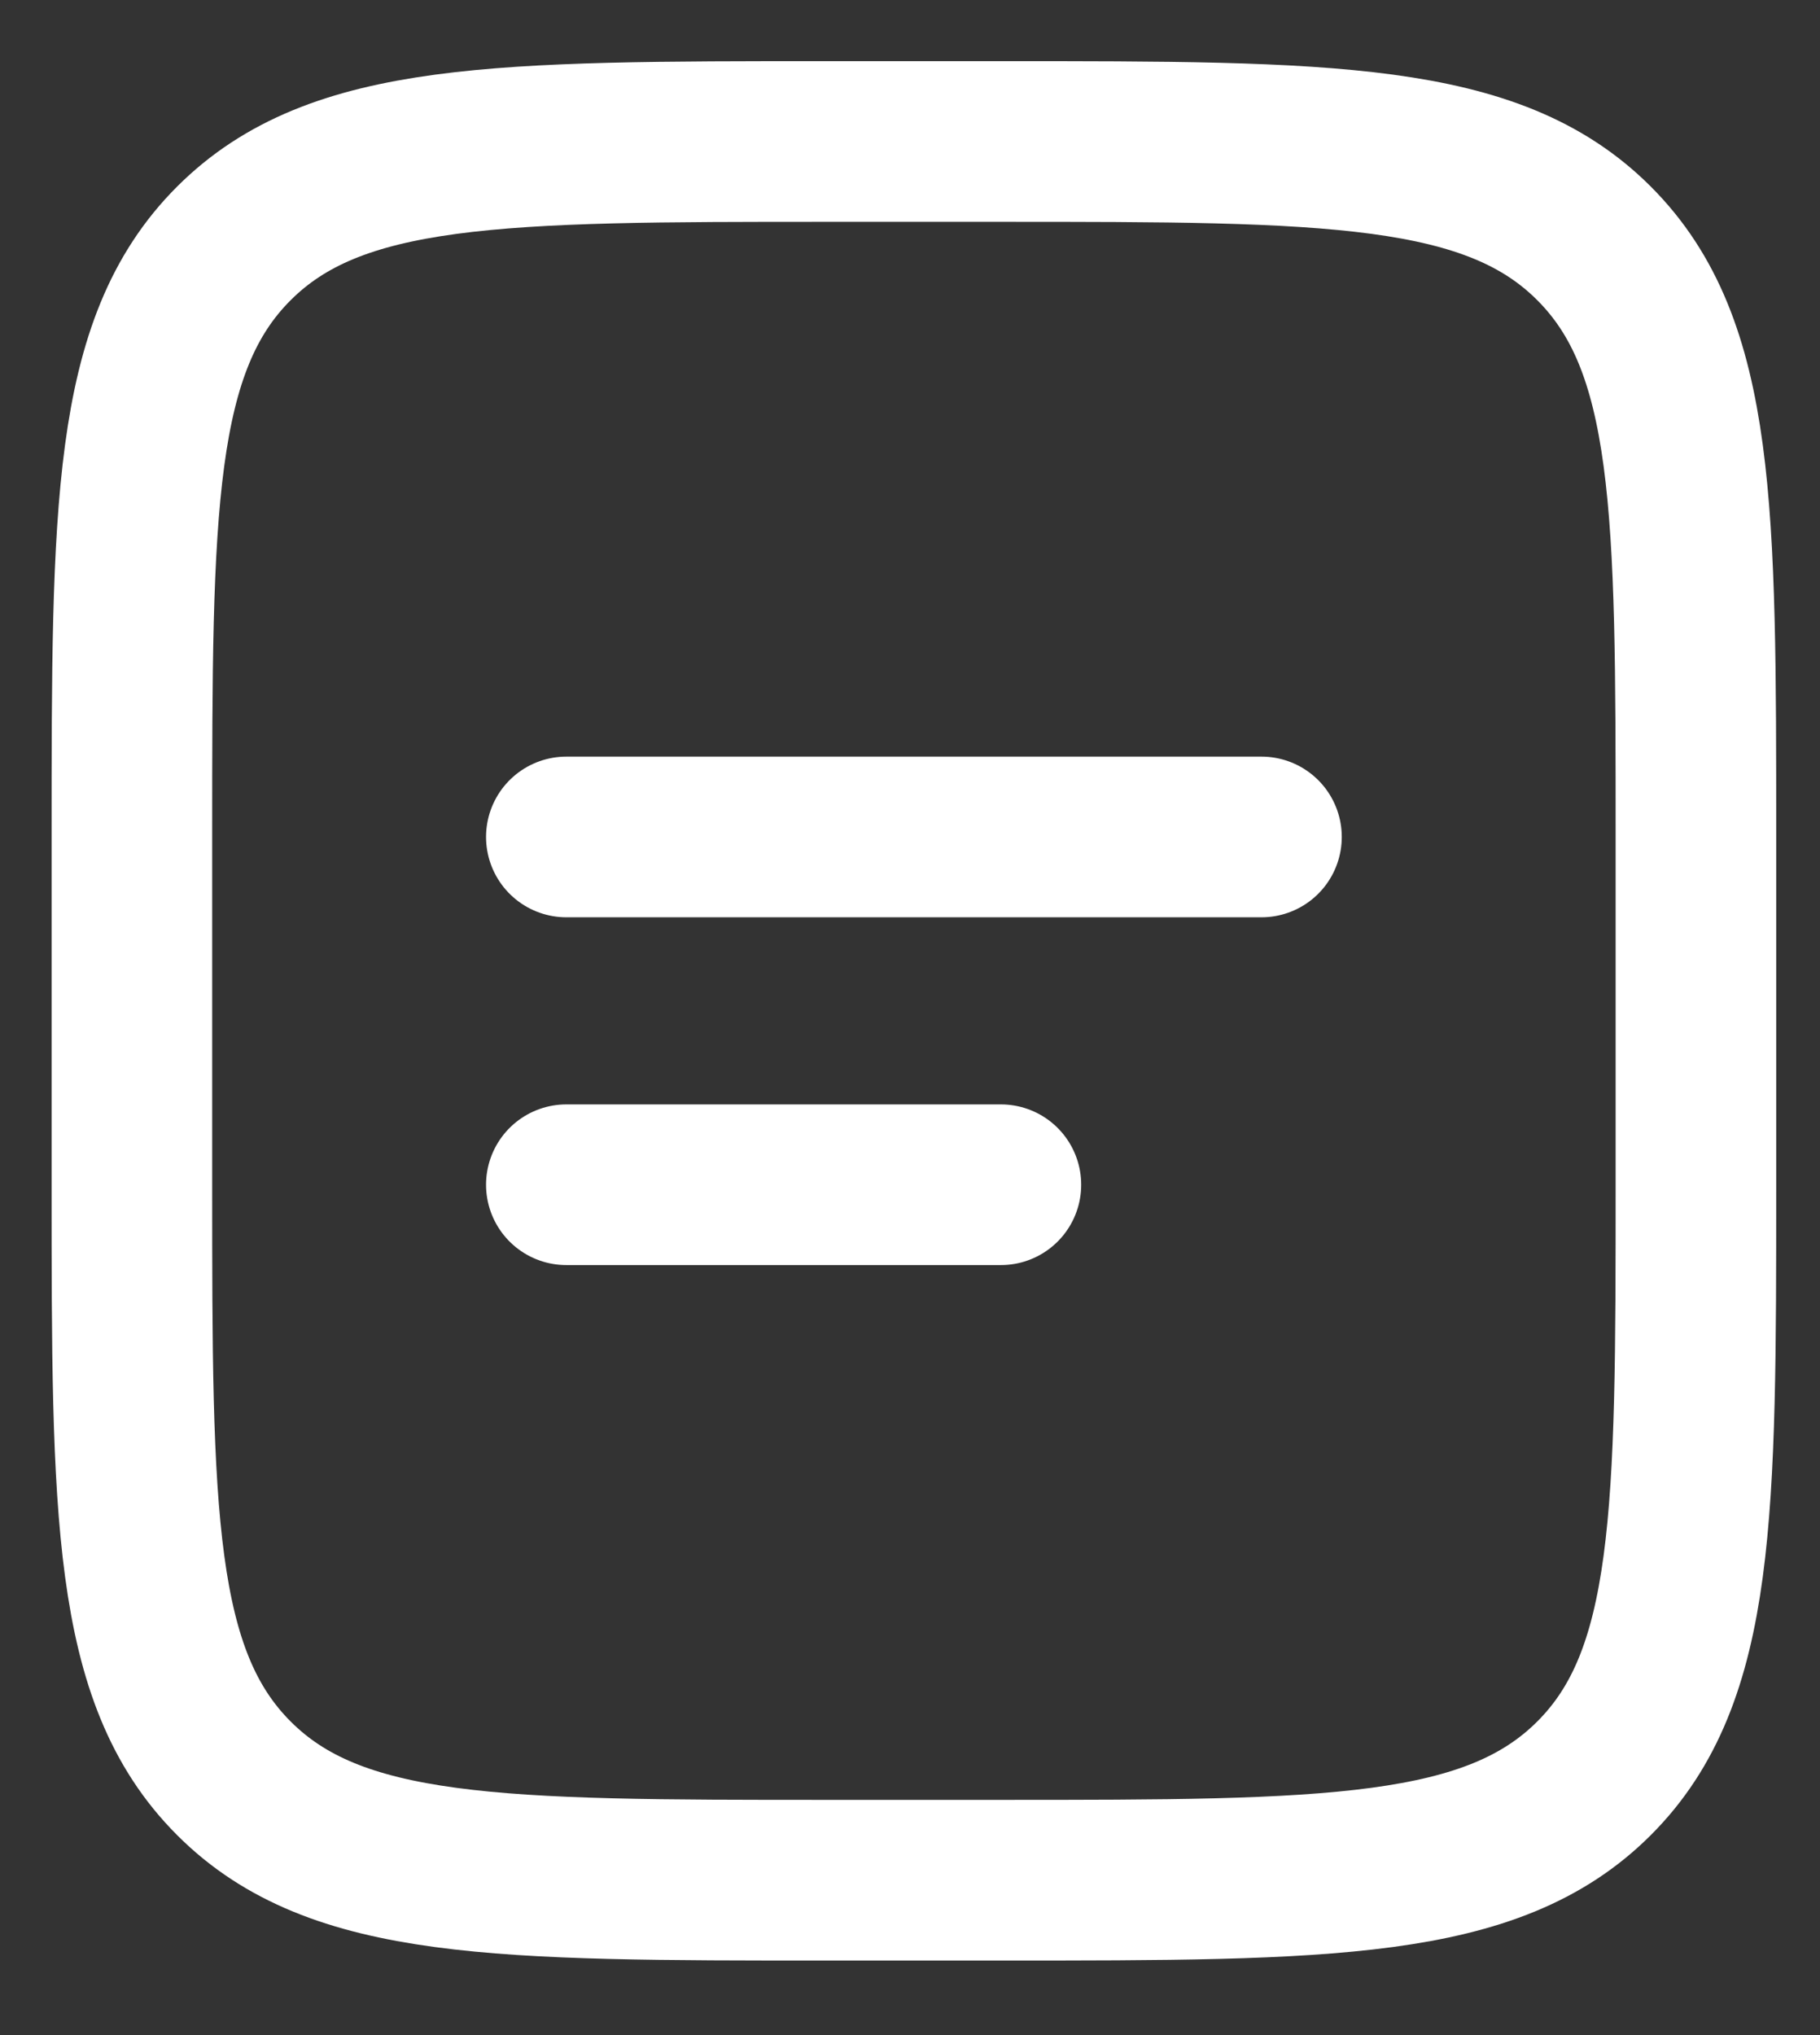 <svg width="17" height="19" viewBox="0 0 17 19" fill="none" xmlns="http://www.w3.org/2000/svg">
<rect x="0" y="0" width="17" height="19" fill="#333333" stroke="none"/>
<path d="M1.232 7.814C1.232 4.754 1.232 3.223 2.184 2.273C3.135 1.322 4.665 1.321 7.725 1.321H9.349C12.409 1.321 13.94 1.321 14.89 2.273C15.841 3.224 15.841 4.754 15.841 7.814V11.061C15.841 14.121 15.841 15.652 14.89 16.602C13.939 17.553 12.409 17.554 9.349 17.554H7.725C4.665 17.554 3.134 17.554 2.184 16.602C1.233 15.651 1.232 14.121 1.232 11.061V7.814Z" stroke="white" stroke-width="1.5"/>
<path d="M5.29 7.814H11.783M5.29 11.061H9.349" stroke="white" stroke-width="1.5" stroke-linecap="round"/>
</svg>
